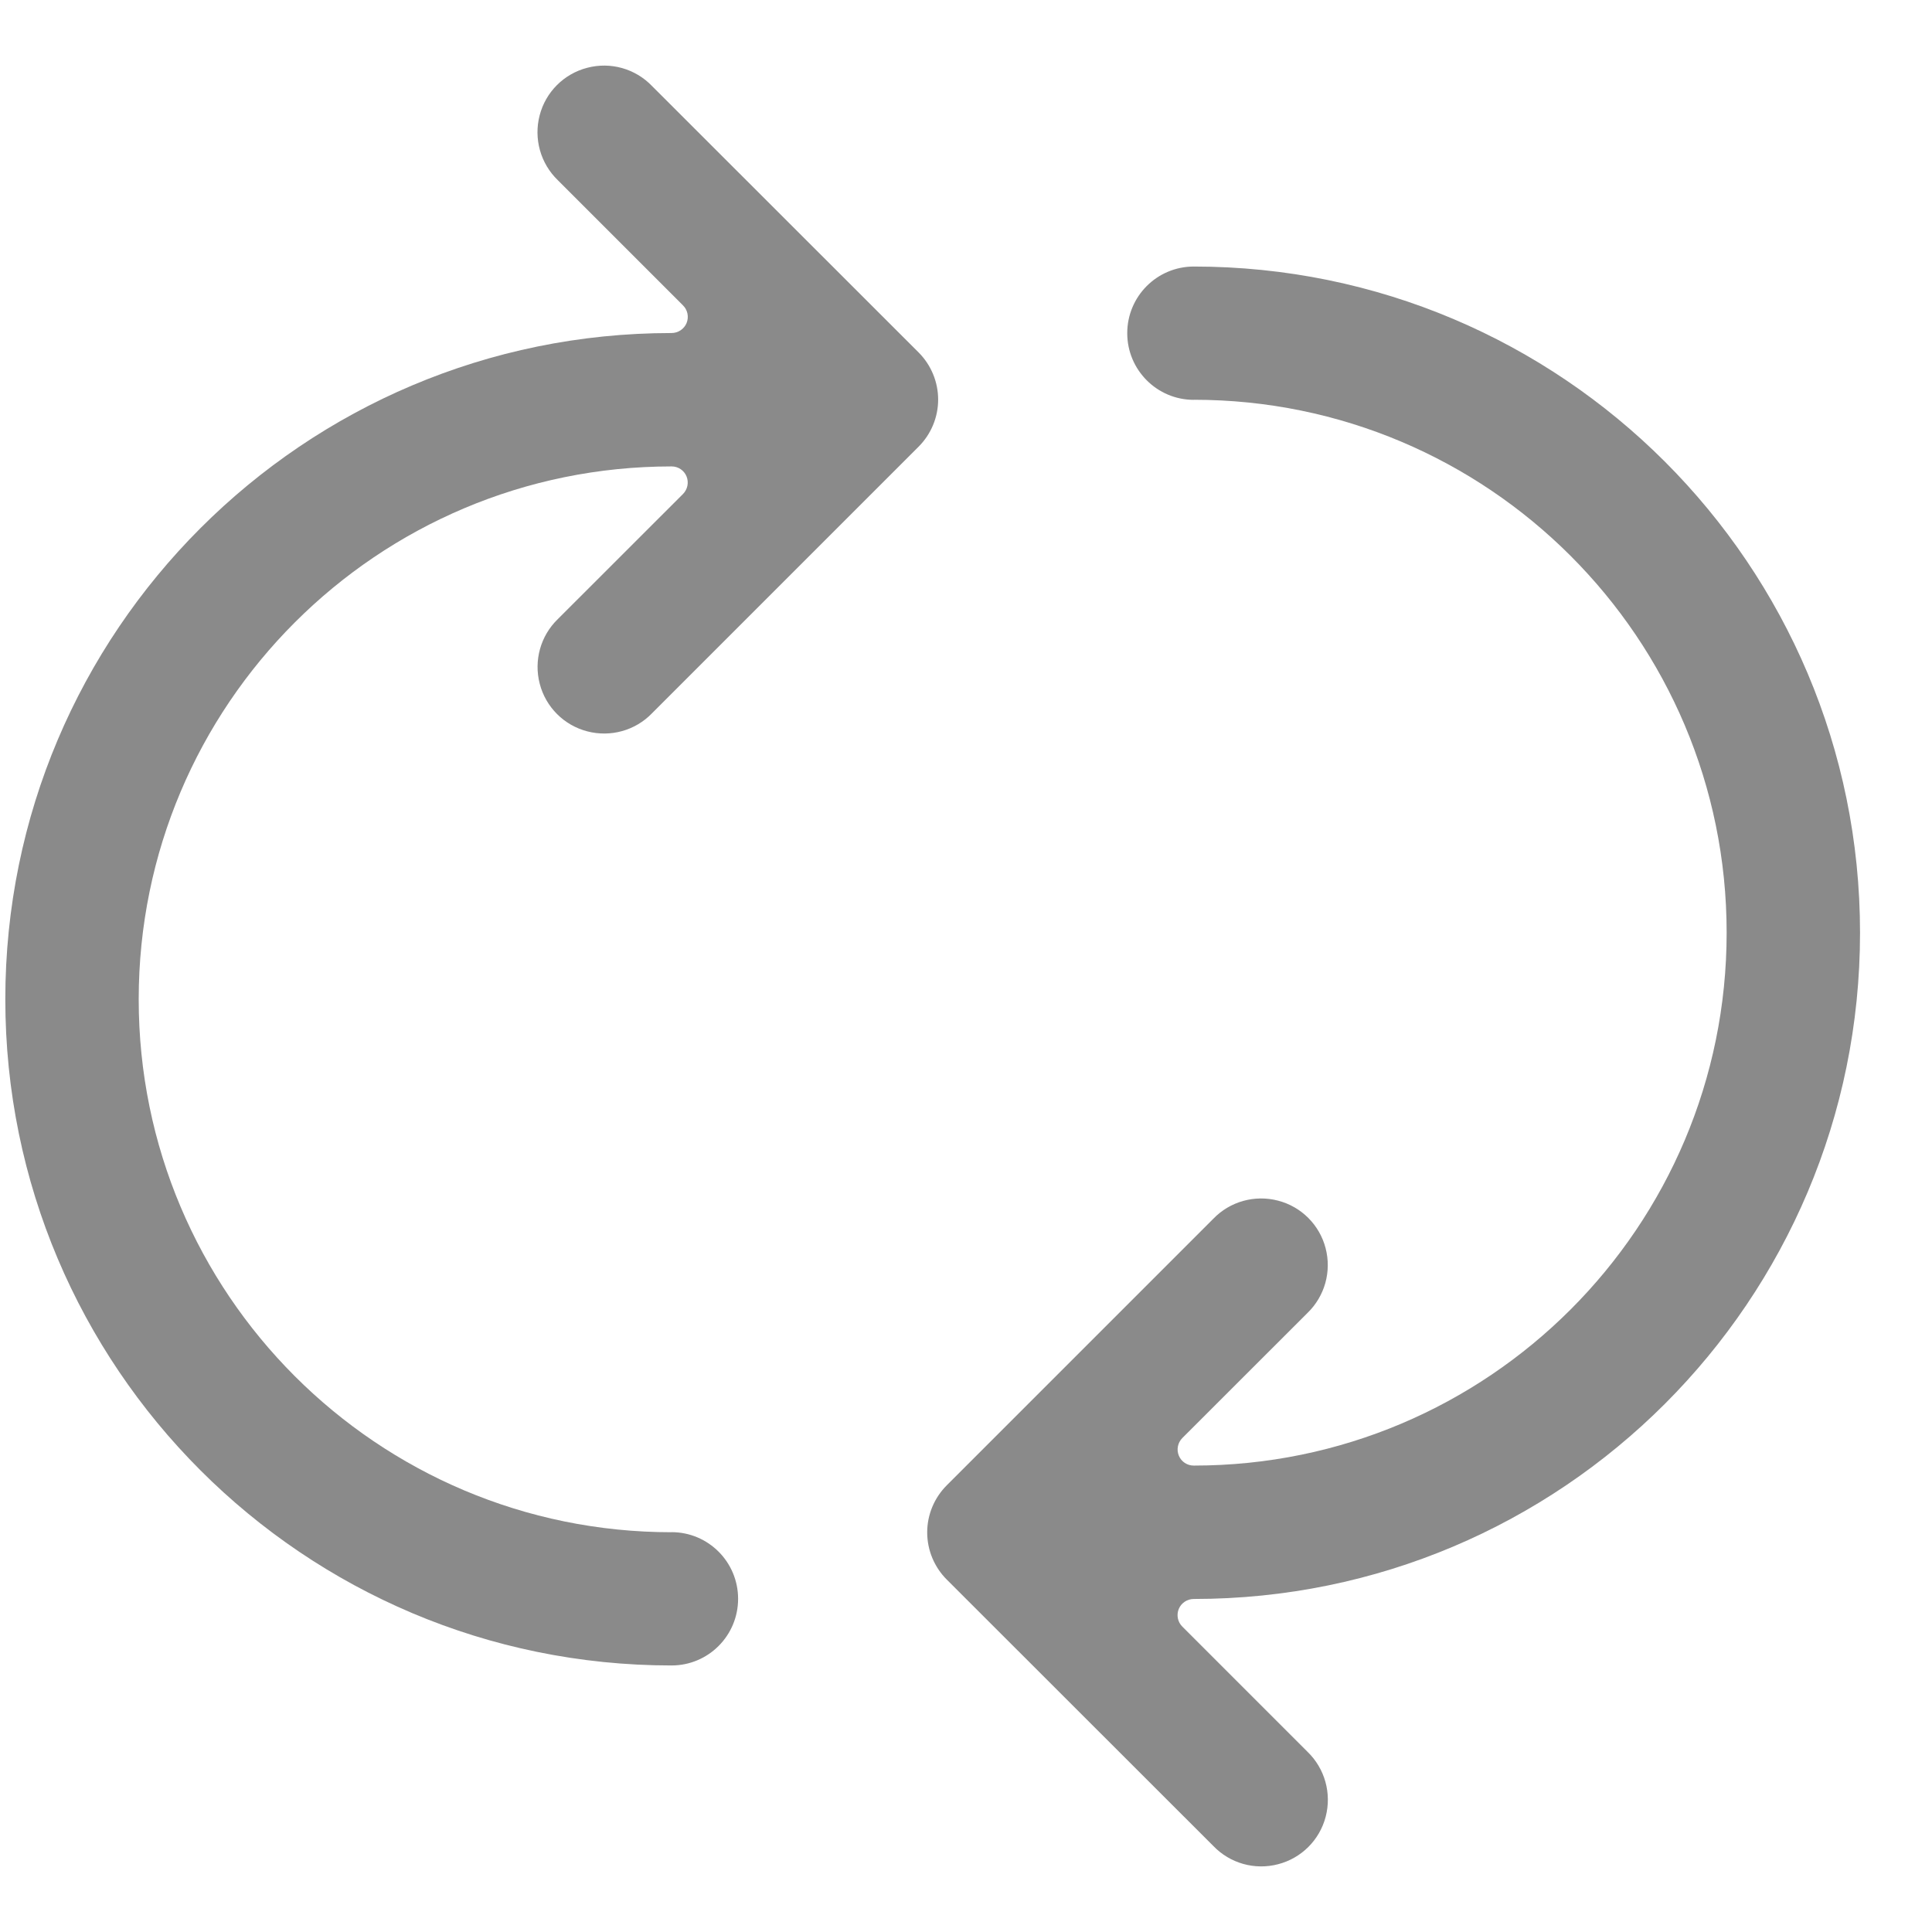 <svg xmlns="http://www.w3.org/2000/svg" width="24" height="24" viewBox="0 0 24 24">
    <g fill="none" fill-rule="evenodd">
        <g fill="#8A8A8A" fill-rule="nonzero">
            <g>
                <path d="M8.343 19.034c-3.657 0-6.62-2.964-6.62-6.62 0-3.657 2.963-6.62 6.62-6.62.081 0 .154.048.185.123s.014.161-.043.219L6.93 7.69c-.215.208-.301.515-.225.805.075.289.301.515.59.59.29.076.598-.01.805-.225l3.31-3.31c.156-.156.244-.366.244-.586 0-.22-.088-.431-.243-.586L8.1 1.069C7.892.852 7.584.766 7.295.842c-.29.075-.516.301-.591.59-.076.29.01.598.225.806l1.555 1.555c.058.057.076.144.045.22-.031.075-.105.124-.187.124-4.57 0-8.276 3.705-8.276 8.276 0 4.57 3.705 8.276 8.276 8.276.457 0 .827-.37.827-.828 0-.457-.37-.828-.827-.828z"/>
            </g>
            <g>
                <path d="M8.343 19.034c-3.657 0-6.62-2.964-6.62-6.62 0-3.657 2.963-6.62 6.62-6.62.081 0 .154.048.185.123s.014.161-.043.219L6.93 7.69c-.215.208-.301.515-.225.805.075.289.301.515.59.59.29.076.598-.01.805-.225l3.31-3.31c.156-.156.244-.366.244-.586 0-.22-.088-.431-.243-.586L8.1 1.069C7.892.852 7.584.766 7.295.842c-.29.075-.516.301-.591.59-.076.29.01.598.225.806l1.555 1.555c.058.057.076.144.045.22-.031.075-.105.124-.187.124-4.57 0-8.276 3.705-8.276 8.276 0 4.57 3.705 8.276 8.276 8.276.457 0 .827-.37.827-.828 0-.457-.37-.828-.827-.828z" transform="rotate(180 11.586 12)"/>
            </g>
        </g>
    </g>
</svg>

